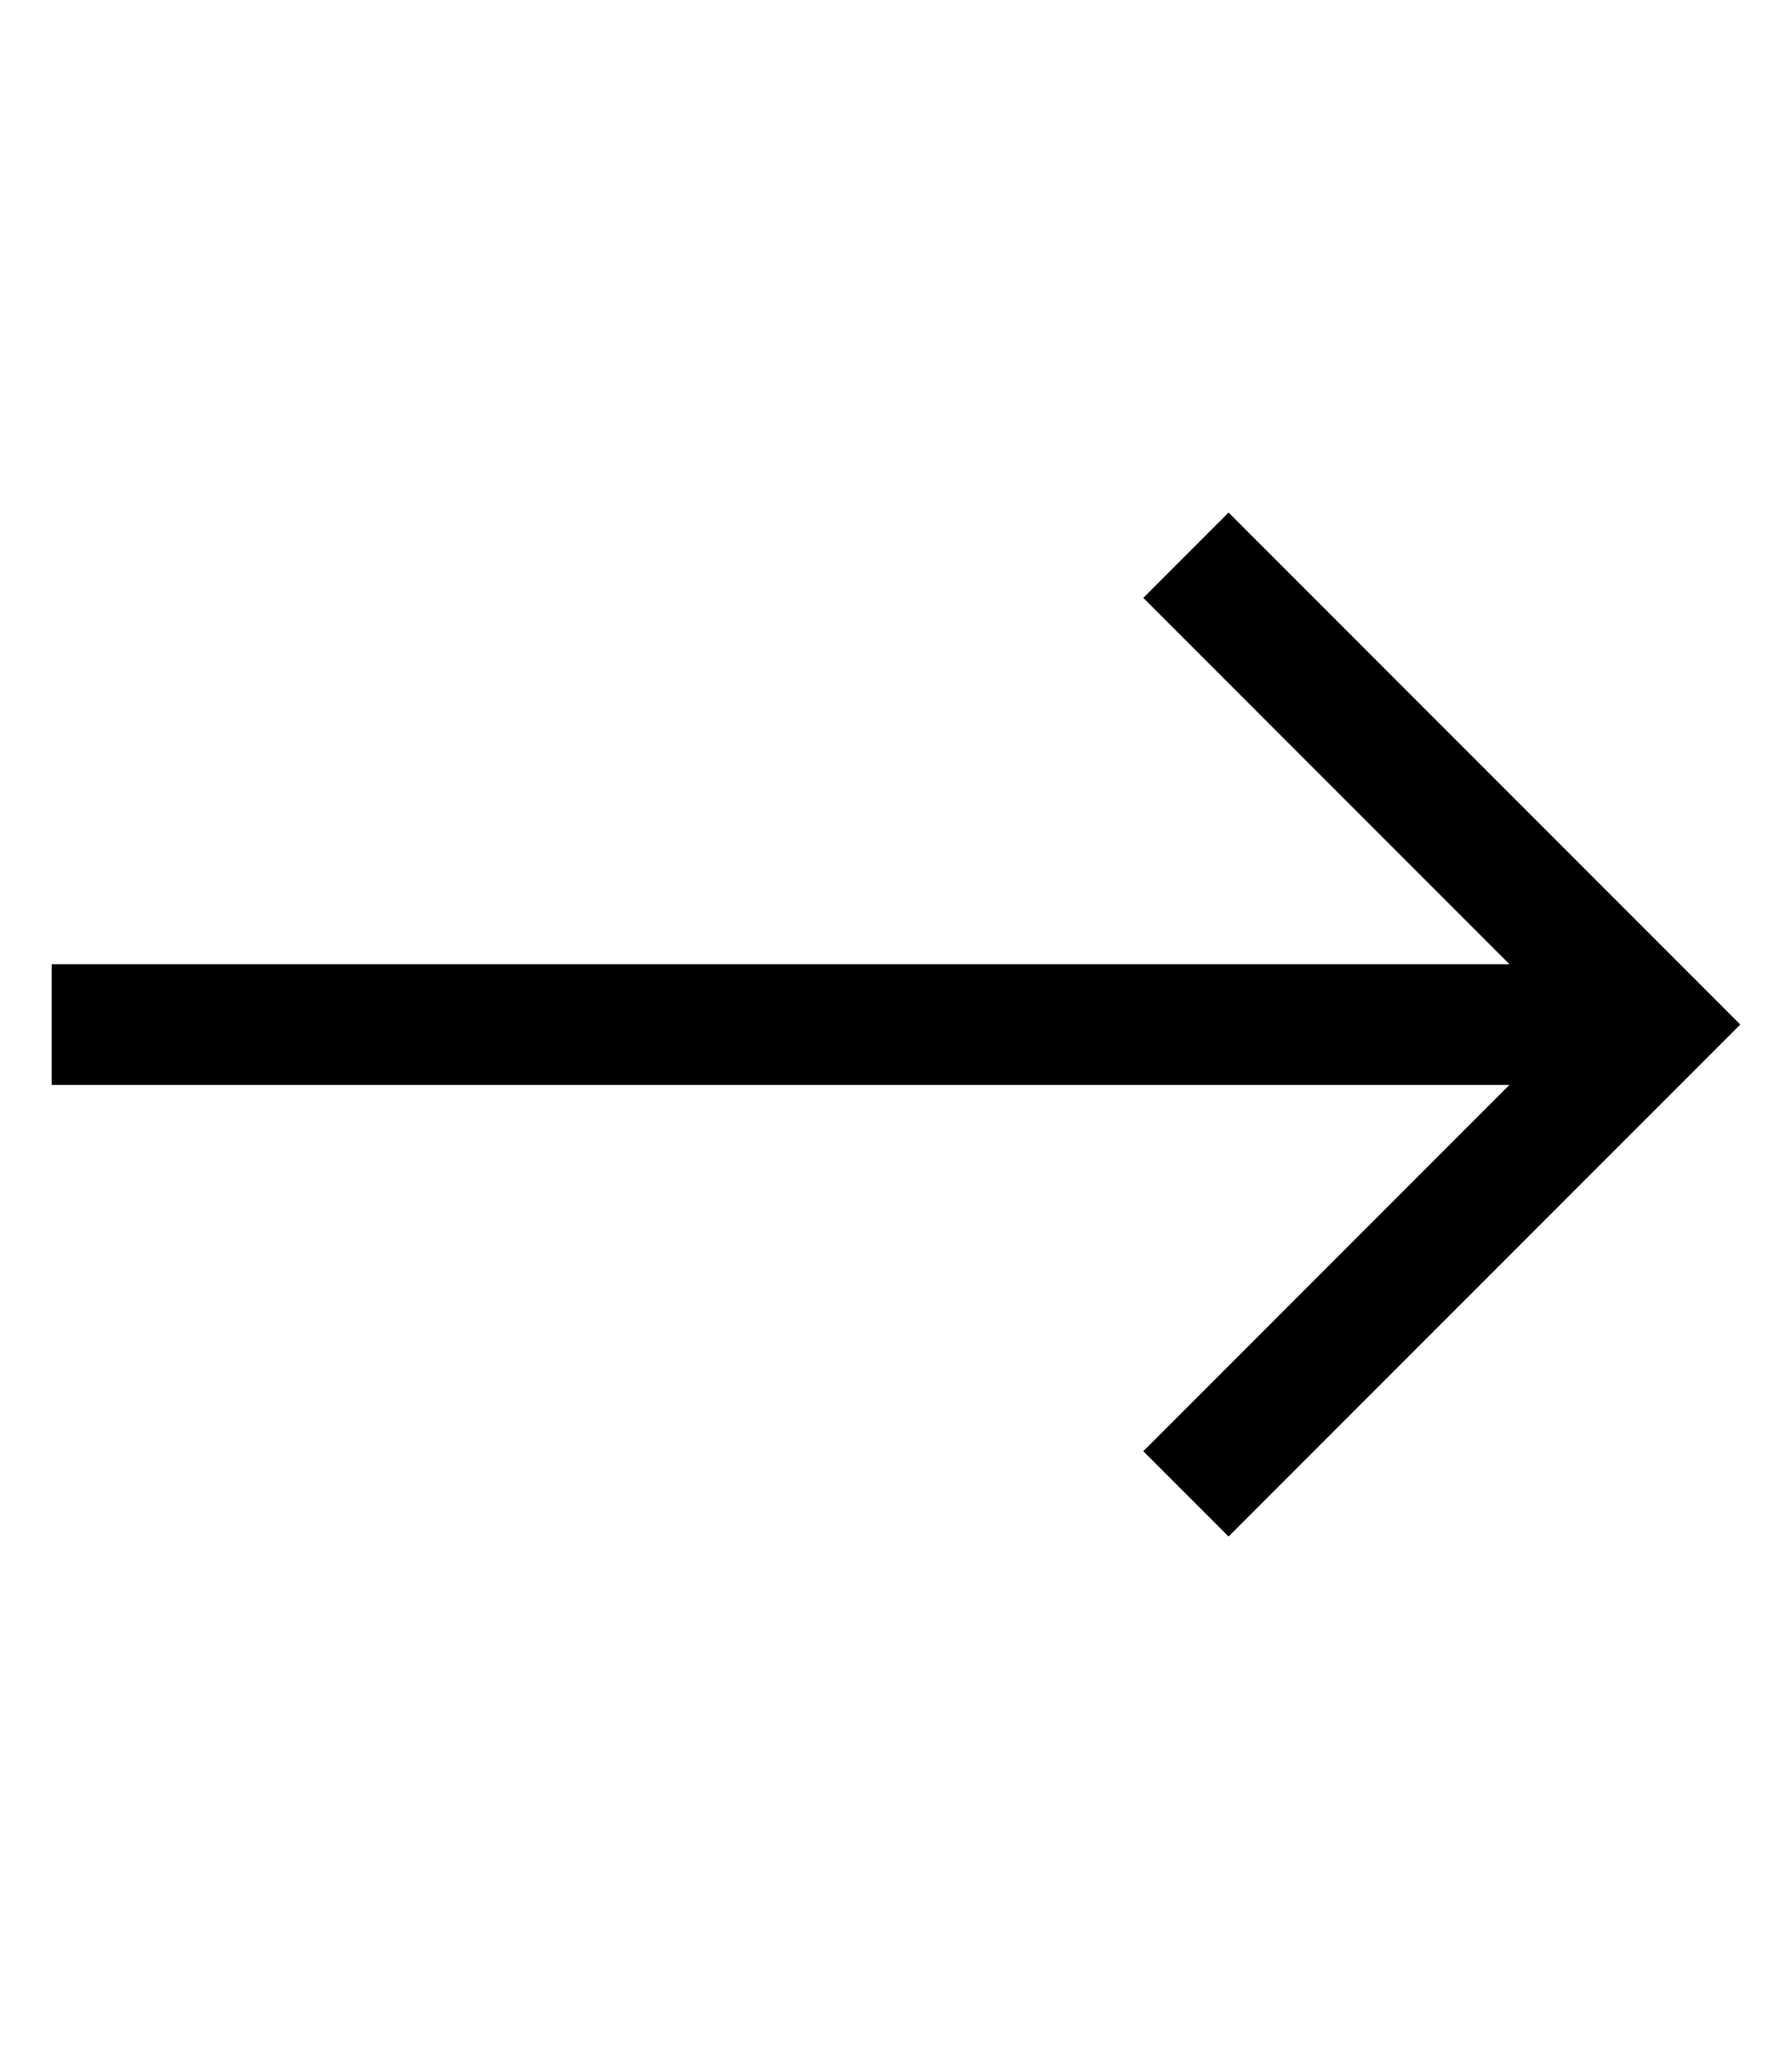 <svg width="14" viewBox="0 0 26 16" xmlns="http://www.w3.org/2000/svg">
    <path d="M17.825.575l-1.237 1.238L21.9 7.125H.75v1.75H21.9l-5.312 5.312 1.237 1.237L25.25 8 17.825.575z" fill="currentColor"></path>
</svg>
